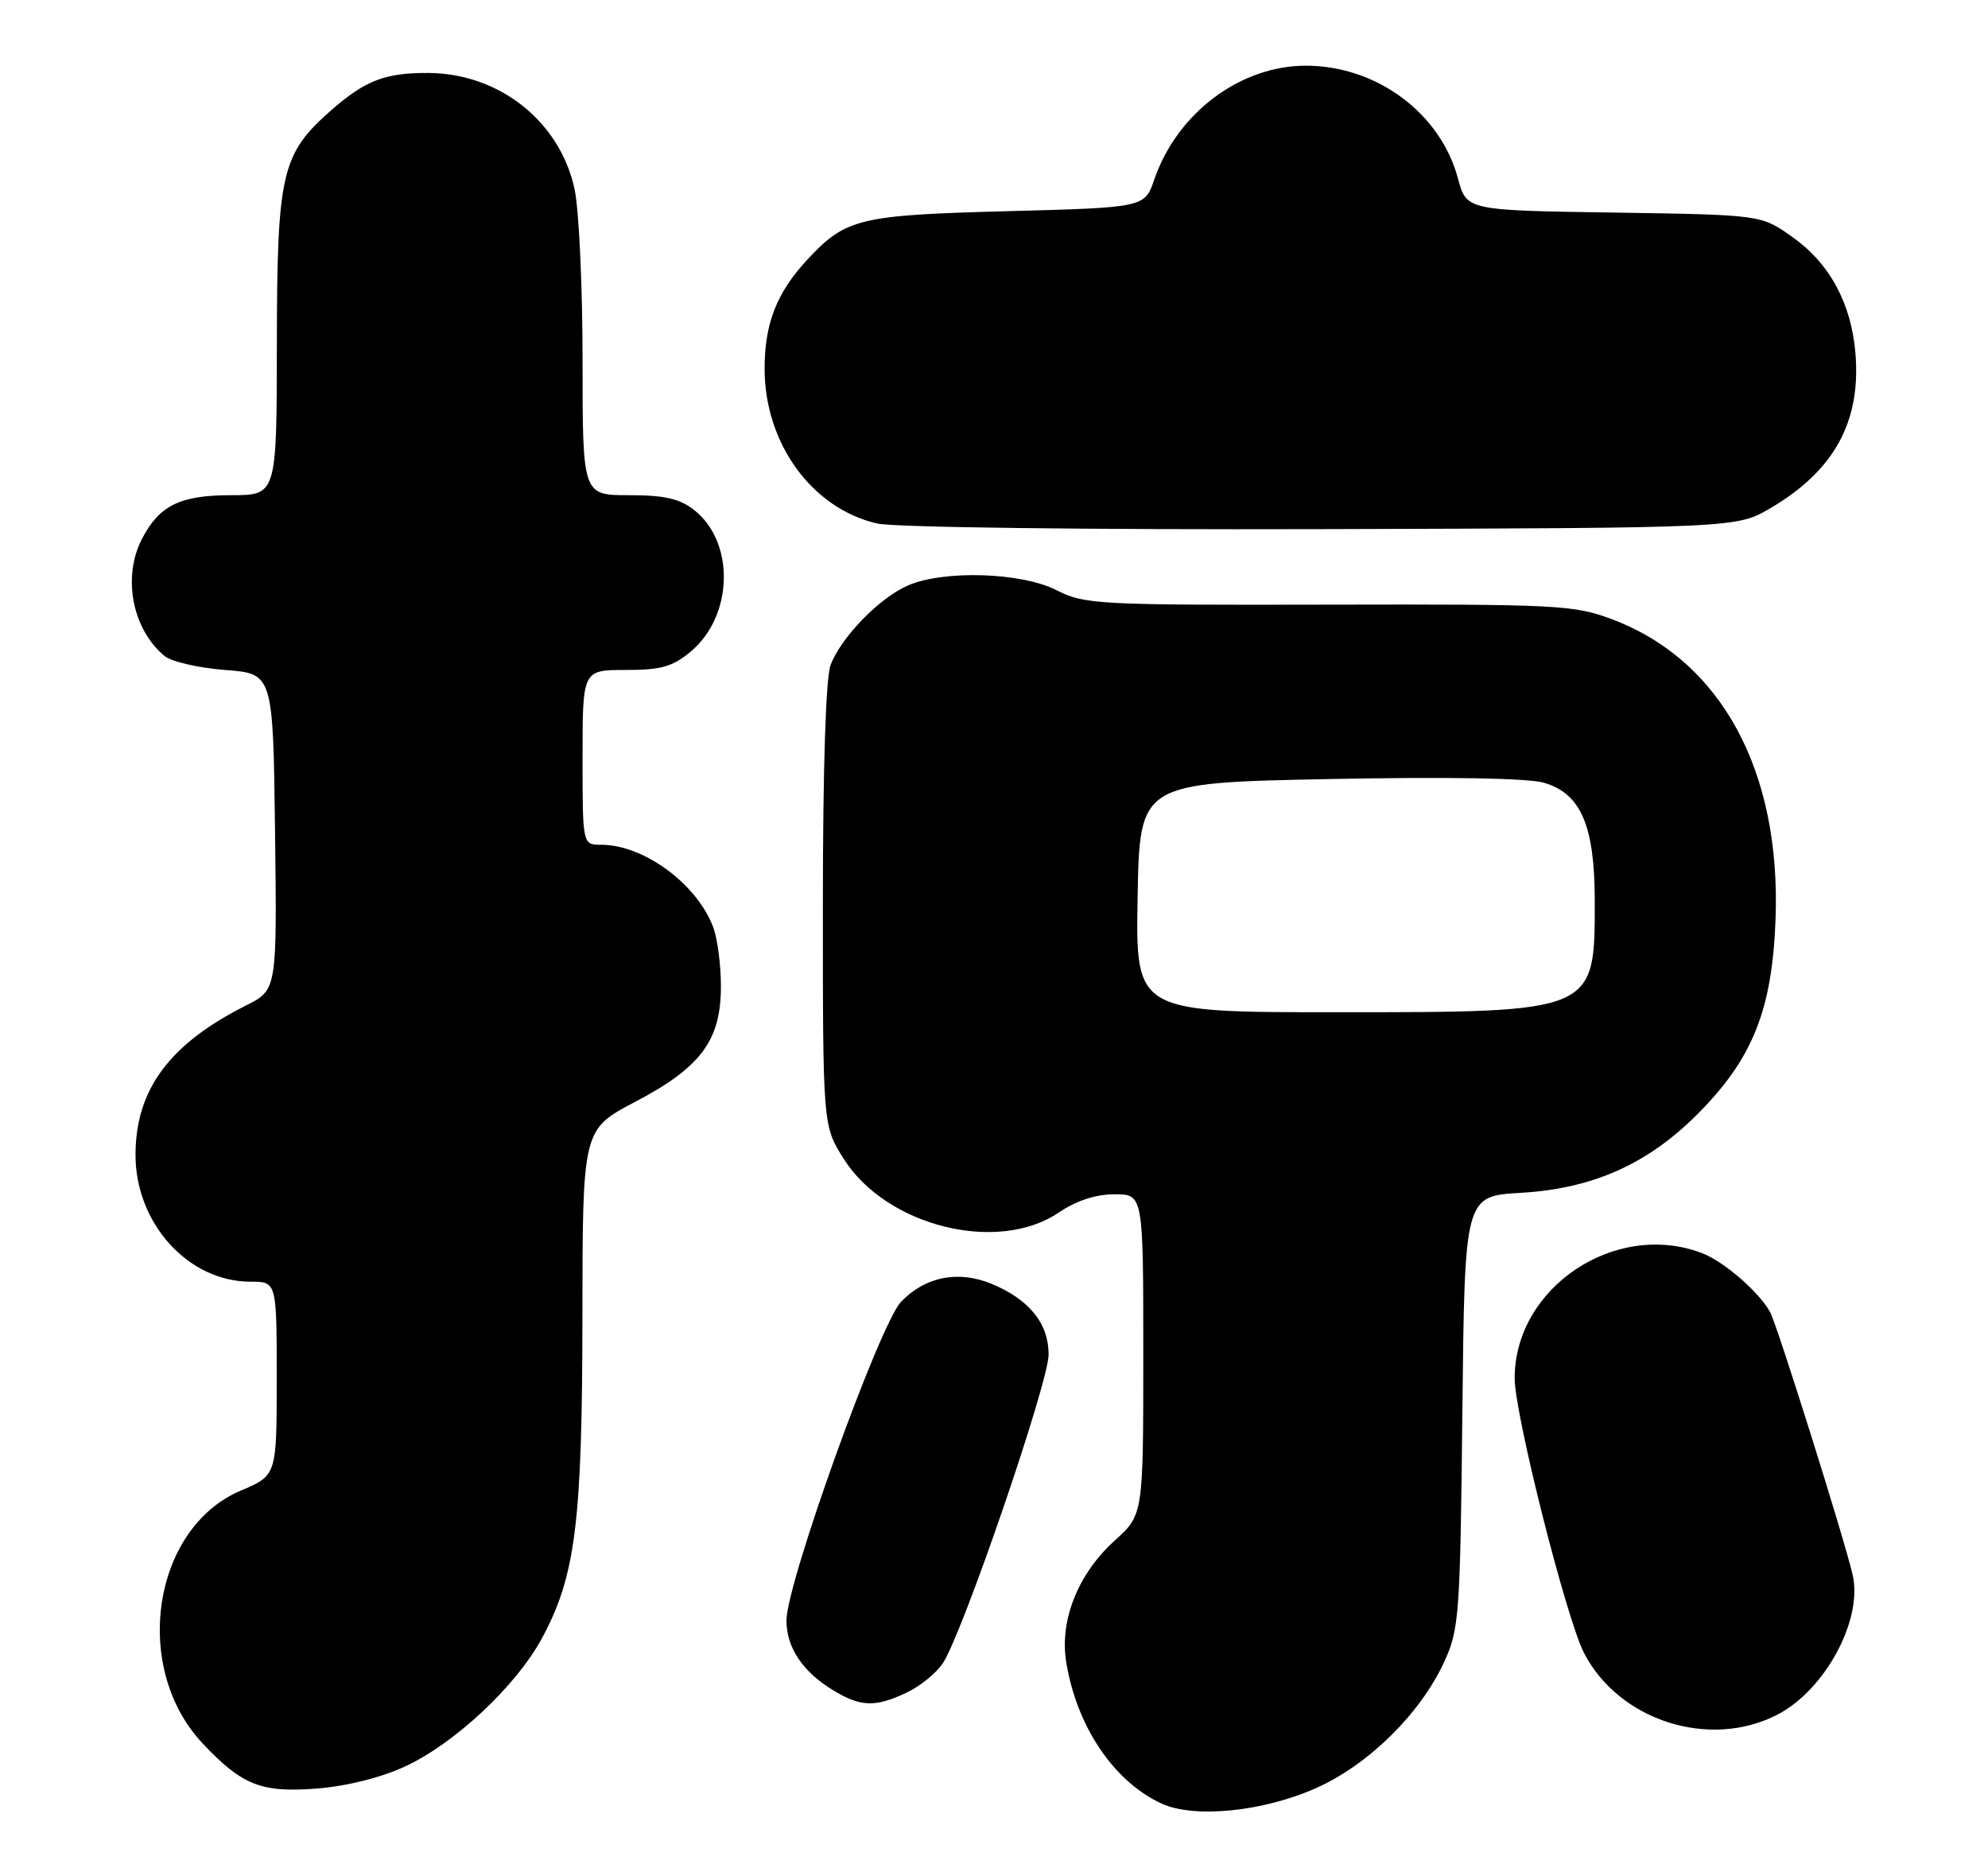 <?xml version="1.0" encoding="UTF-8" standalone="no"?>
<!DOCTYPE svg PUBLIC "-//W3C//DTD SVG 1.1//EN" "http://www.w3.org/Graphics/SVG/1.1/DTD/svg11.dtd" >
<svg xmlns="http://www.w3.org/2000/svg" xmlns:xlink="http://www.w3.org/1999/xlink" version="1.1" viewBox="0 0 273 256">
 <g >
 <path fill="currentColor"
d=" M 180.82 245.50 C 187.97 242.29 195.05 235.30 198.32 228.22 C 200.38 223.76 200.52 221.84 200.82 193.87 C 201.13 164.25 201.13 164.25 208.84 163.80 C 218.68 163.23 226.20 159.89 233.05 153.05 C 240.64 145.45 243.34 138.79 243.82 126.38 C 244.62 105.84 236.35 90.64 221.30 85.01 C 216.14 83.08 213.76 82.96 182.46 83.03 C 150.74 83.10 148.92 83.00 145.10 81.05 C 140.30 78.60 129.67 78.25 124.72 80.38 C 120.80 82.06 115.50 87.50 114.06 91.32 C 113.40 93.07 113.00 105.48 113.00 124.37 C 113.00 154.61 113.00 154.61 115.88 159.16 C 121.75 168.40 137.01 172.20 145.40 166.50 C 147.80 164.88 150.47 164.00 153.04 164.00 C 157.00 164.00 157.00 164.00 157.00 186.00 C 157.00 208.01 157.00 208.01 153.06 211.57 C 148.05 216.10 145.50 222.47 146.41 228.19 C 147.83 237.04 152.93 244.63 159.50 247.66 C 164.01 249.74 173.52 248.78 180.82 245.50 Z  M 55.54 242.61 C 62.35 239.49 70.81 231.60 74.38 225.04 C 79.03 216.49 79.96 209.15 79.98 180.80 C 80.00 155.10 80.00 155.10 87.23 151.30 C 96.27 146.56 99.00 142.87 99.00 135.42 C 99.00 132.51 98.52 128.86 97.94 127.32 C 95.68 121.35 88.40 116.00 82.53 116.00 C 80.00 116.00 80.00 116.00 80.00 104.00 C 80.00 92.00 80.00 92.00 85.92 92.00 C 90.82 92.00 92.37 91.56 94.89 89.44 C 100.71 84.54 100.94 74.46 95.34 70.05 C 93.33 68.47 91.27 68.00 86.37 68.00 C 80.00 68.00 80.00 68.00 80.00 49.55 C 80.00 39.40 79.51 28.79 78.90 25.97 C 76.91 16.69 68.57 10.07 58.82 10.02 C 52.88 9.99 50.16 11.04 45.45 15.17 C 38.65 21.15 38.05 23.75 38.02 47.25 C 38.00 68.00 38.00 68.00 31.72 68.00 C 24.73 68.00 21.88 69.40 19.49 74.01 C 16.79 79.25 18.16 86.39 22.58 90.07 C 23.53 90.86 27.27 91.72 30.90 92.00 C 37.50 92.50 37.50 92.50 37.77 114.22 C 38.04 135.94 38.04 135.94 33.77 138.08 C 23.29 143.35 18.65 149.59 18.61 158.50 C 18.56 167.94 25.82 176.00 34.39 176.00 C 38.00 176.00 38.00 176.00 38.00 189.30 C 38.00 202.60 38.00 202.60 33.09 204.68 C 20.95 209.81 18.03 228.95 27.80 239.38 C 33.18 245.11 35.85 246.18 43.29 245.62 C 47.47 245.31 52.18 244.15 55.54 242.61 Z  M 244.09 235.45 C 250.63 232.07 255.82 222.44 254.42 216.29 C 253.34 211.52 244.06 181.99 243.09 180.20 C 241.59 177.43 236.71 173.20 233.68 172.06 C 221.80 167.57 208.00 176.81 208.00 189.26 C 208.00 194.21 215.09 222.28 217.53 227.00 C 222.34 236.30 234.79 240.27 244.09 235.45 Z  M 124.54 232.41 C 126.38 231.54 128.61 229.72 129.49 228.37 C 132.24 224.17 144.00 189.85 144.00 186.01 C 144.00 181.74 141.37 178.47 136.20 176.31 C 131.62 174.40 127.05 175.30 123.74 178.76 C 120.78 181.86 108.00 217.39 108.00 222.53 C 108.00 226.23 110.21 229.55 114.37 232.08 C 118.18 234.41 120.20 234.48 124.54 232.41 Z  M 243.14 69.77 C 251.87 64.64 255.57 57.90 254.80 48.55 C 254.22 41.61 251.26 36.16 246.08 32.50 C 241.83 29.50 241.83 29.50 221.61 29.19 C 201.39 28.89 201.39 28.89 200.21 24.50 C 197.82 15.56 189.09 9.06 179.41 9.02 C 170.37 8.98 161.65 15.50 158.52 24.63 C 157.19 28.50 157.19 28.50 138.34 29.00 C 117.95 29.54 116.14 29.98 110.86 35.66 C 106.66 40.19 105.00 44.42 105.00 50.63 C 105.00 60.89 111.50 69.83 120.46 71.89 C 122.74 72.42 149.25 72.75 181.50 72.66 C 238.50 72.50 238.50 72.50 243.14 69.77 Z  M 156.22 123.25 C 156.50 107.50 156.50 107.50 182.50 106.98 C 198.73 106.66 209.81 106.85 212.00 107.48 C 217.11 108.97 219.00 113.37 219.00 123.82 C 219.00 139.06 219.15 139.00 183.52 139.00 C 155.95 139.00 155.95 139.00 156.22 123.25 Z "/>
</g>
</svg>